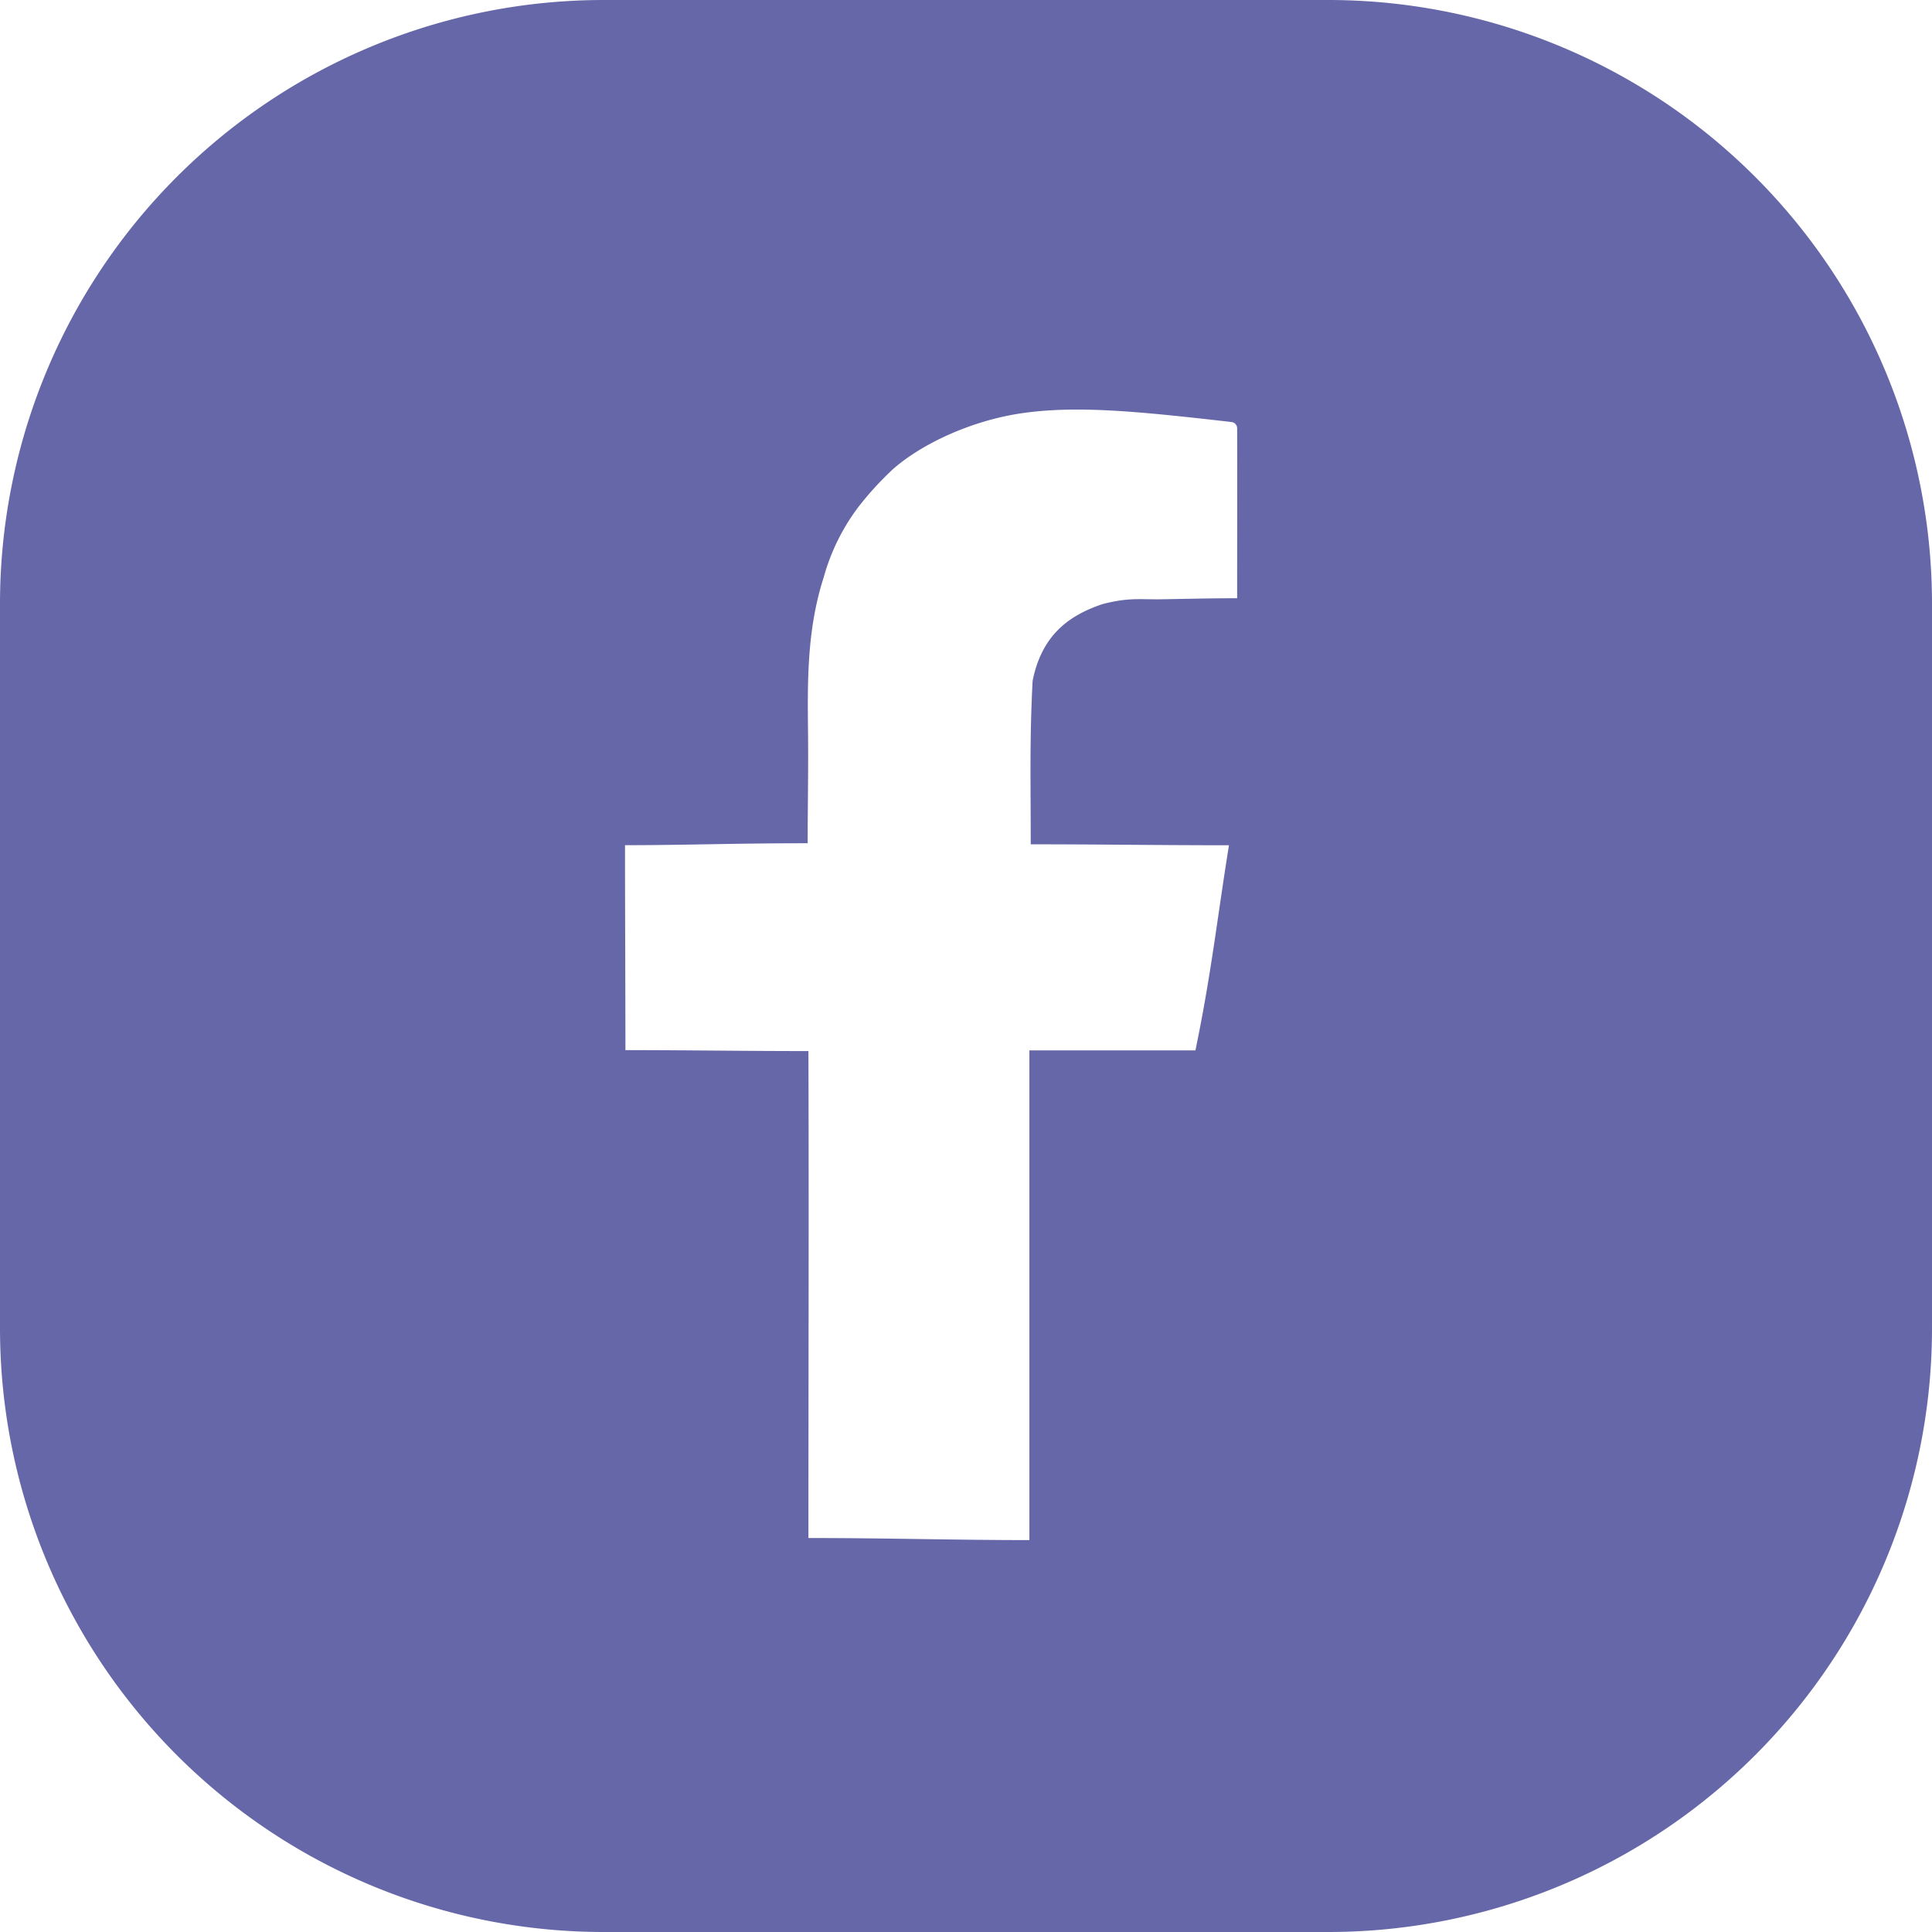 <svg id="Layer_2" data-name="Layer 2" xmlns="http://www.w3.org/2000/svg" viewBox="0 0 288 288"><defs><style>.cls-1{fill:#6667a8;}</style></defs><path class="cls-1" d="M198,0H90A90,90,0,0,0,0,90V198a90,90,0,0,0,90,90H198a90,90,0,0,0,90-90V90A90,90,0,0,0,198,0ZM184.42,89.18c-4.14,0-7.84.1-11.75.16-3.08,0-4.63-.24-8.35.72-4.5,1.54-8.95,4.21-10.39,11.43-.46,8.86-.28,15-.28,24.37,10.64,0,18.67.14,29.55.14-1.76,10.93-2.64,19.22-5,30.58-9.25,0-17.11,0-24.75,0v73c-11.12,0-21-.31-32.94-.31,0-24.21.08-49.15,0-72.59-9.73,0-18-.14-27.28-.14,0-10.5-.06-19.92-.06-30.55,9.22,0,16-.29,27.23-.29,0-5.69.1-10.11.06-15.64-.07-7.72-.3-15.87,2.33-24A31.11,31.11,0,0,1,128,75.52a47.53,47.53,0,0,1,5.12-5.59c4.22-3.72,11.62-7.24,19.26-8.34,8.23-1.18,17.29-.27,31.2,1.32a.94.94,0,0,1,.84.94C184.44,72.57,184.42,80.21,184.42,89.18Z"/></svg>
